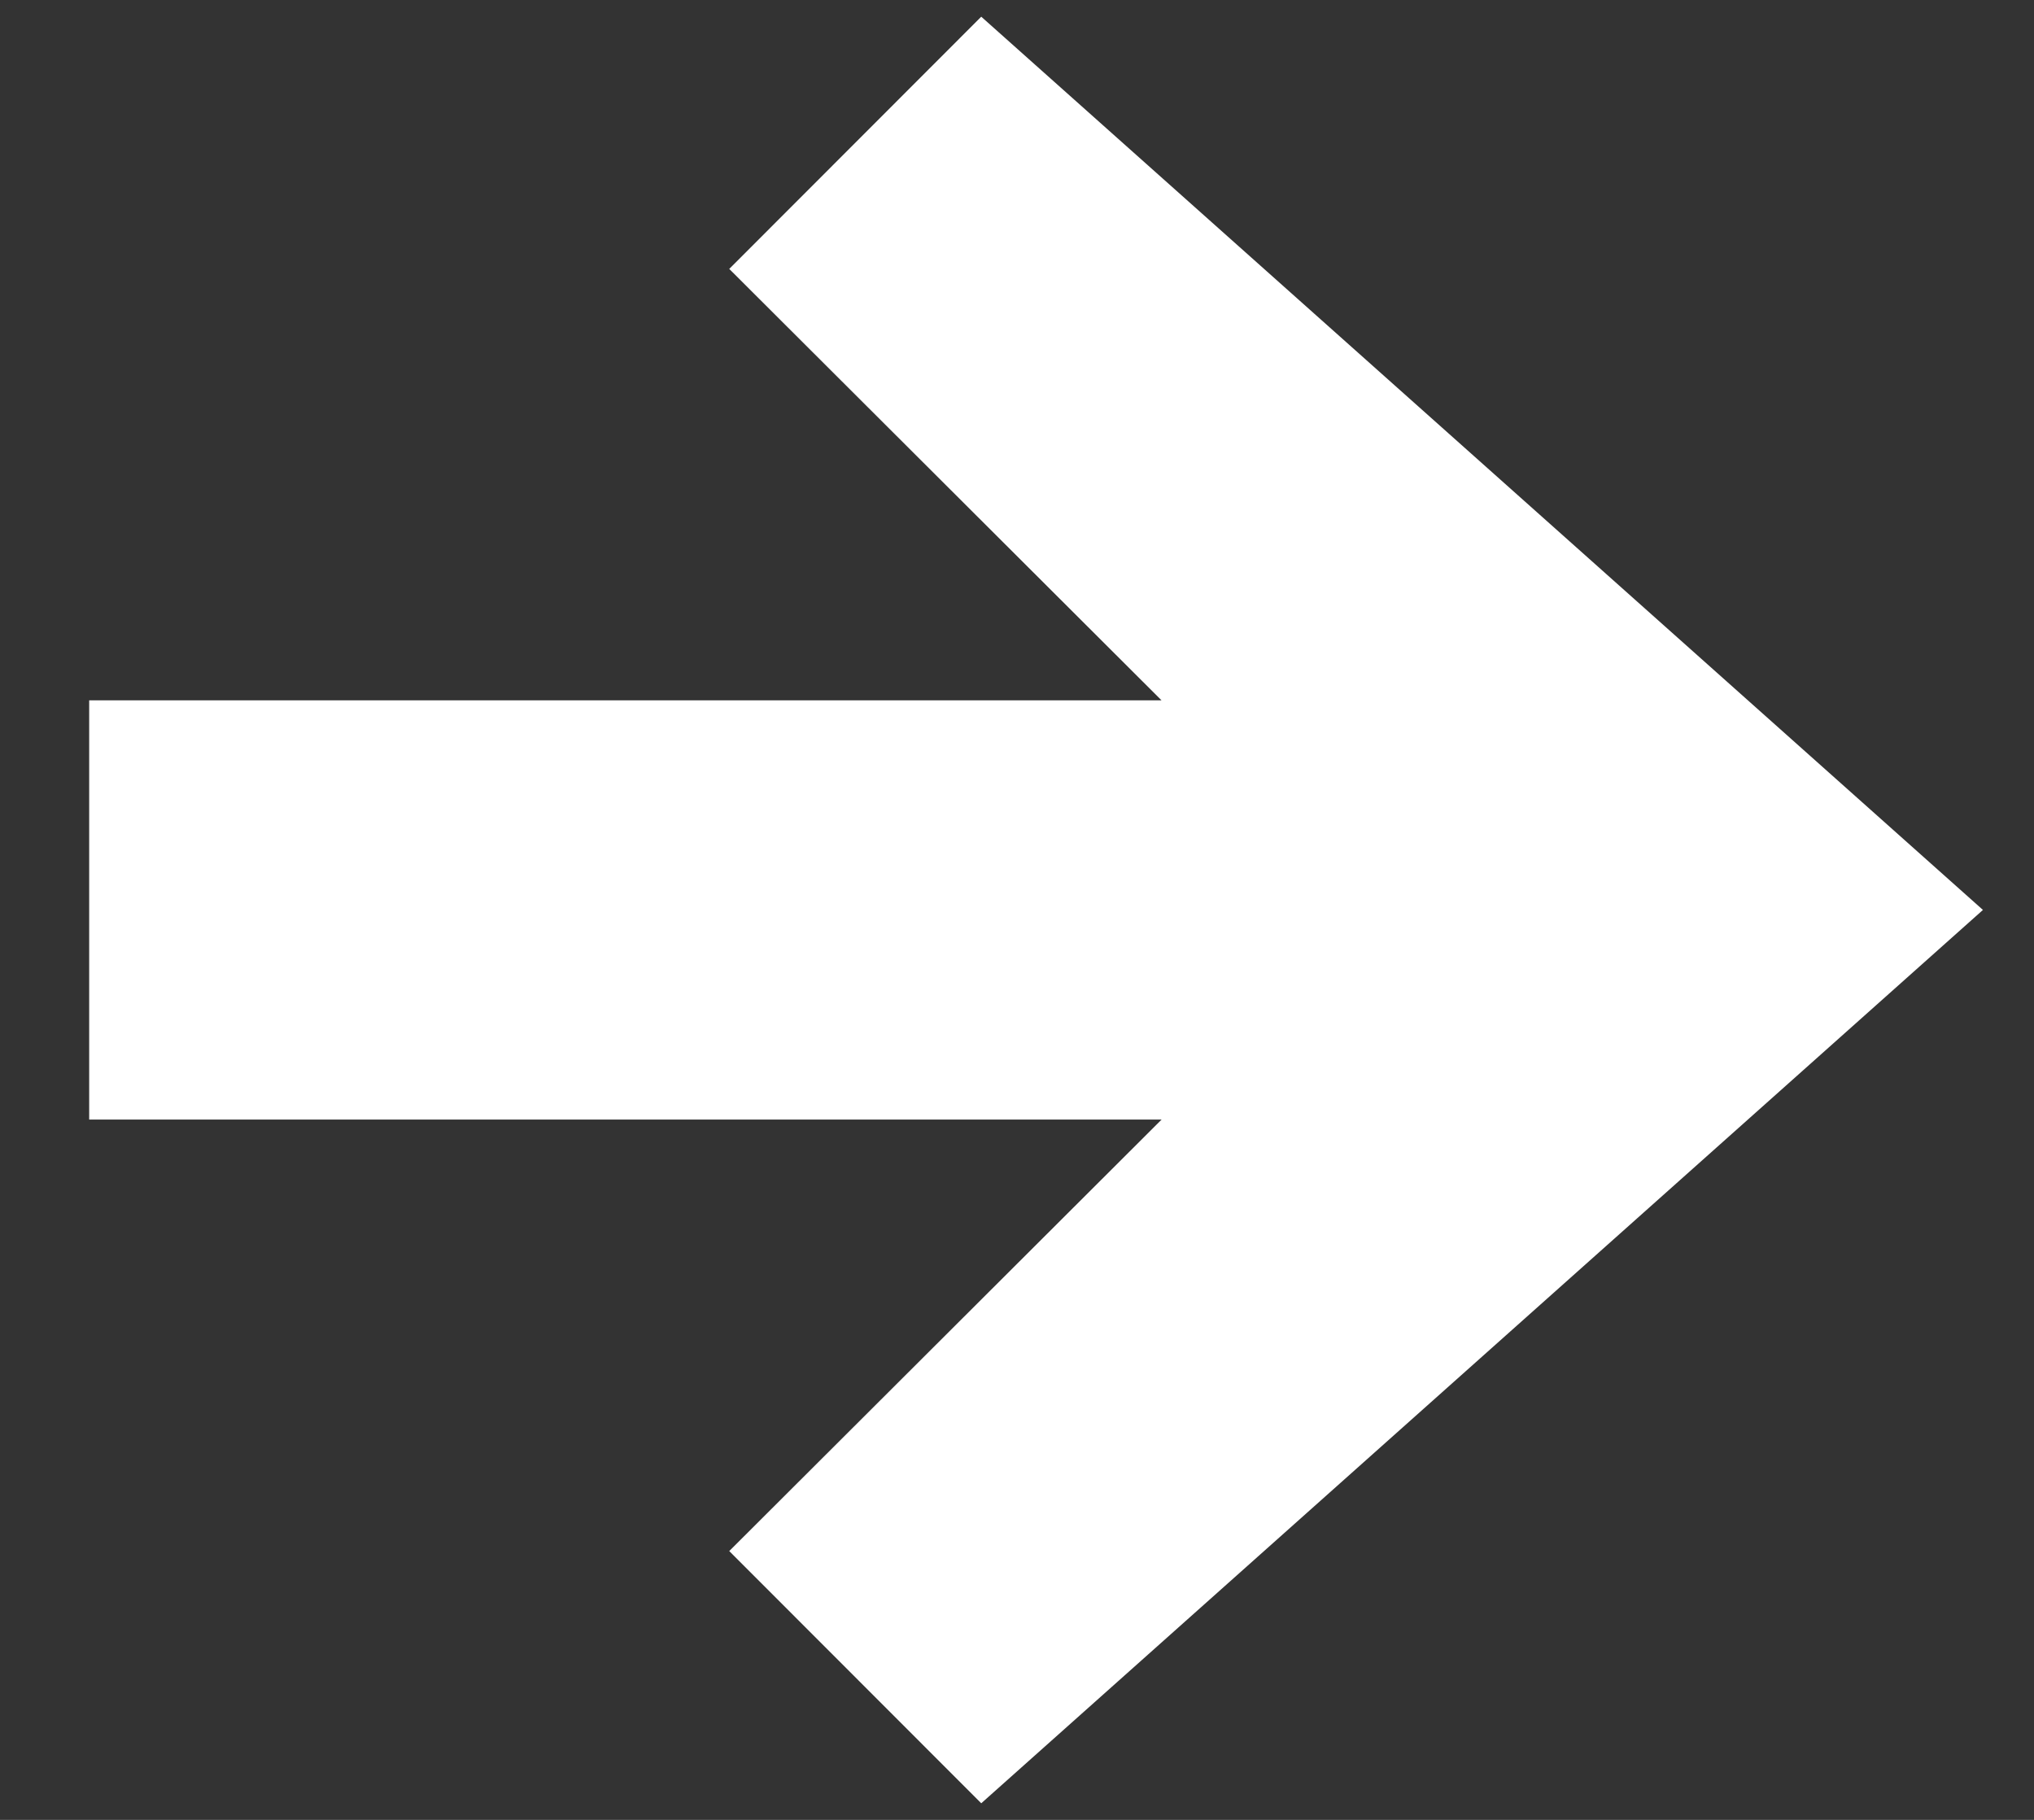 <svg width="19" height="17" viewBox="0 0 19 17" fill="none" xmlns="http://www.w3.org/2000/svg">
<rect x="0" y="0" width="19" height="17" fill="#333333" stroke="none"/>
<path d="M6.812 14.489L9.166 16.845L18.523 8.5L9.166 0.156L6.812 2.512L10.85 6.542L0.833 6.542L0.833 10.458L10.851 10.458L6.812 14.489Z" fill="white"/>
</svg>
